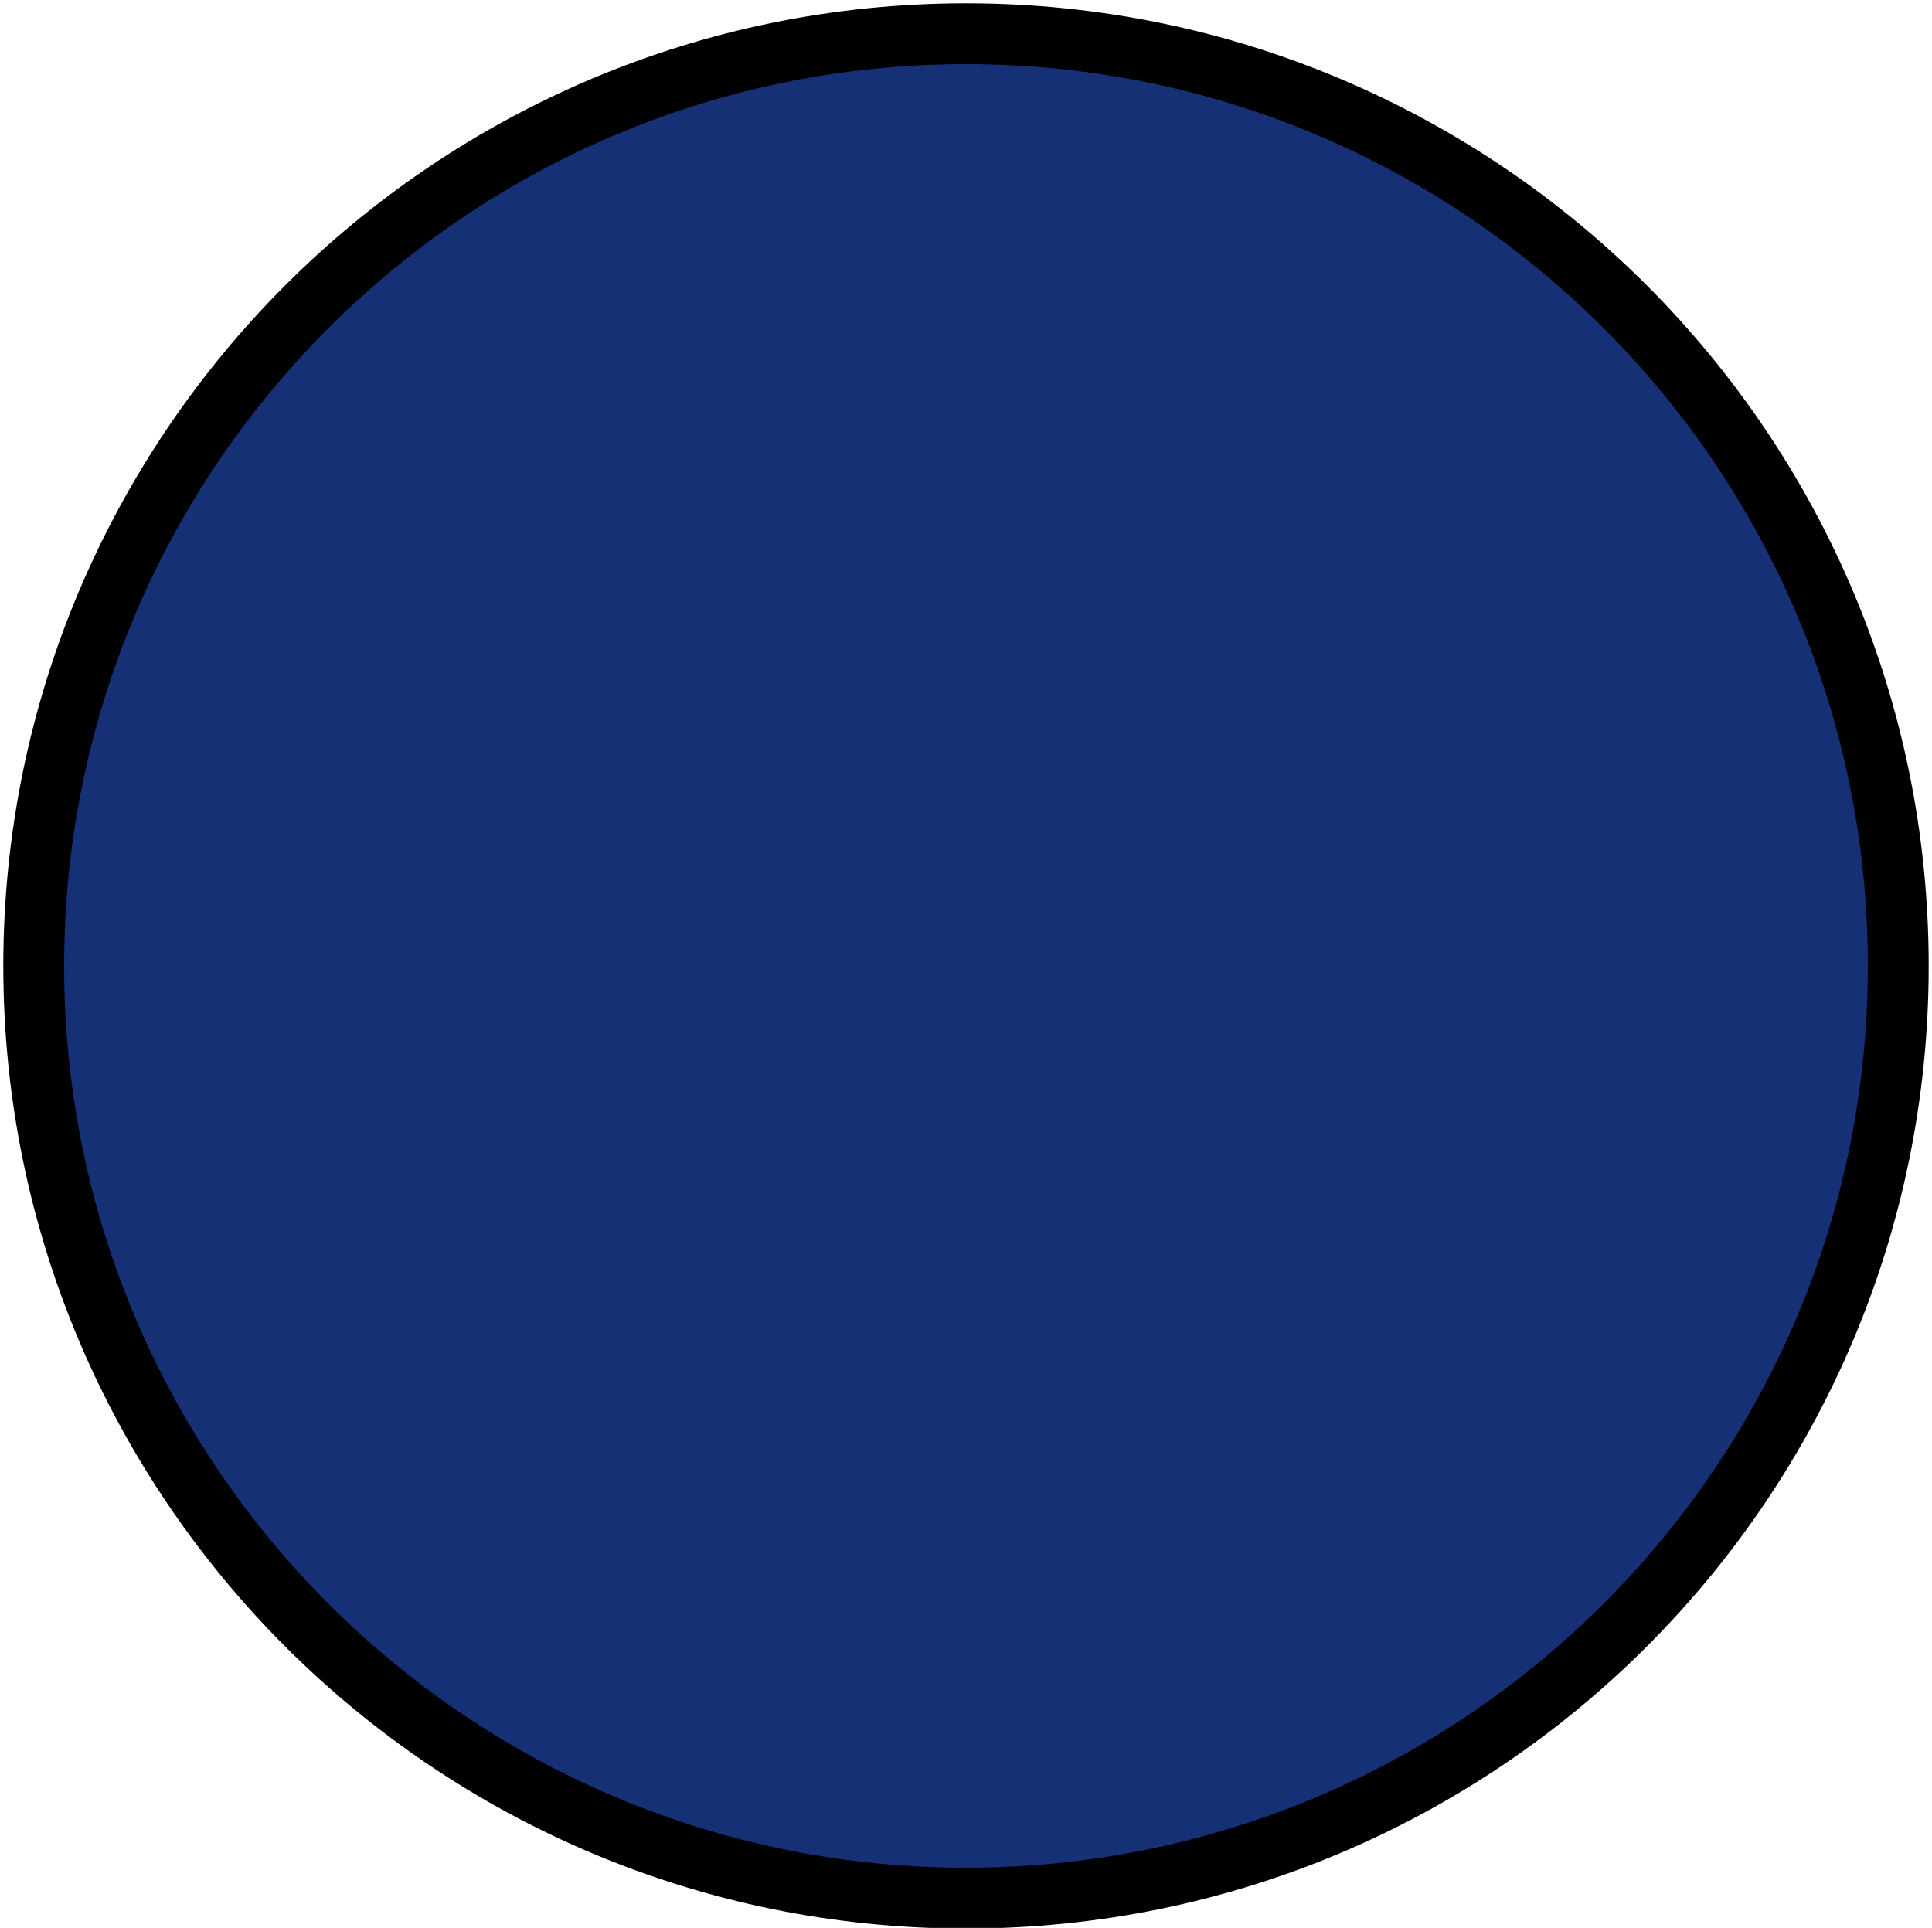 <svg width="487" height="486" xmlns="http://www.w3.org/2000/svg" xmlns:xlink="http://www.w3.org/1999/xlink" overflow="hidden"><defs><clipPath id="clip0"><path d="M825 390 1312 390 1312 876 825 876Z" fill-rule="evenodd" clip-rule="evenodd"/></clipPath></defs><g clip-path="url(#clip0)" transform="translate(-825 -390)"><path d="M833.5 633.5C833.5 503.713 938.713 398.5 1068.5 398.5 1198.29 398.5 1303.5 503.713 1303.5 633.5 1303.5 763.287 1198.29 868.5 1068.5 868.5 938.713 868.5 833.5 763.287 833.5 633.5Z" stroke="#000000" stroke-width="15.333" stroke-miterlimit="8" fill="#153075" fill-rule="evenodd"/></g></svg>